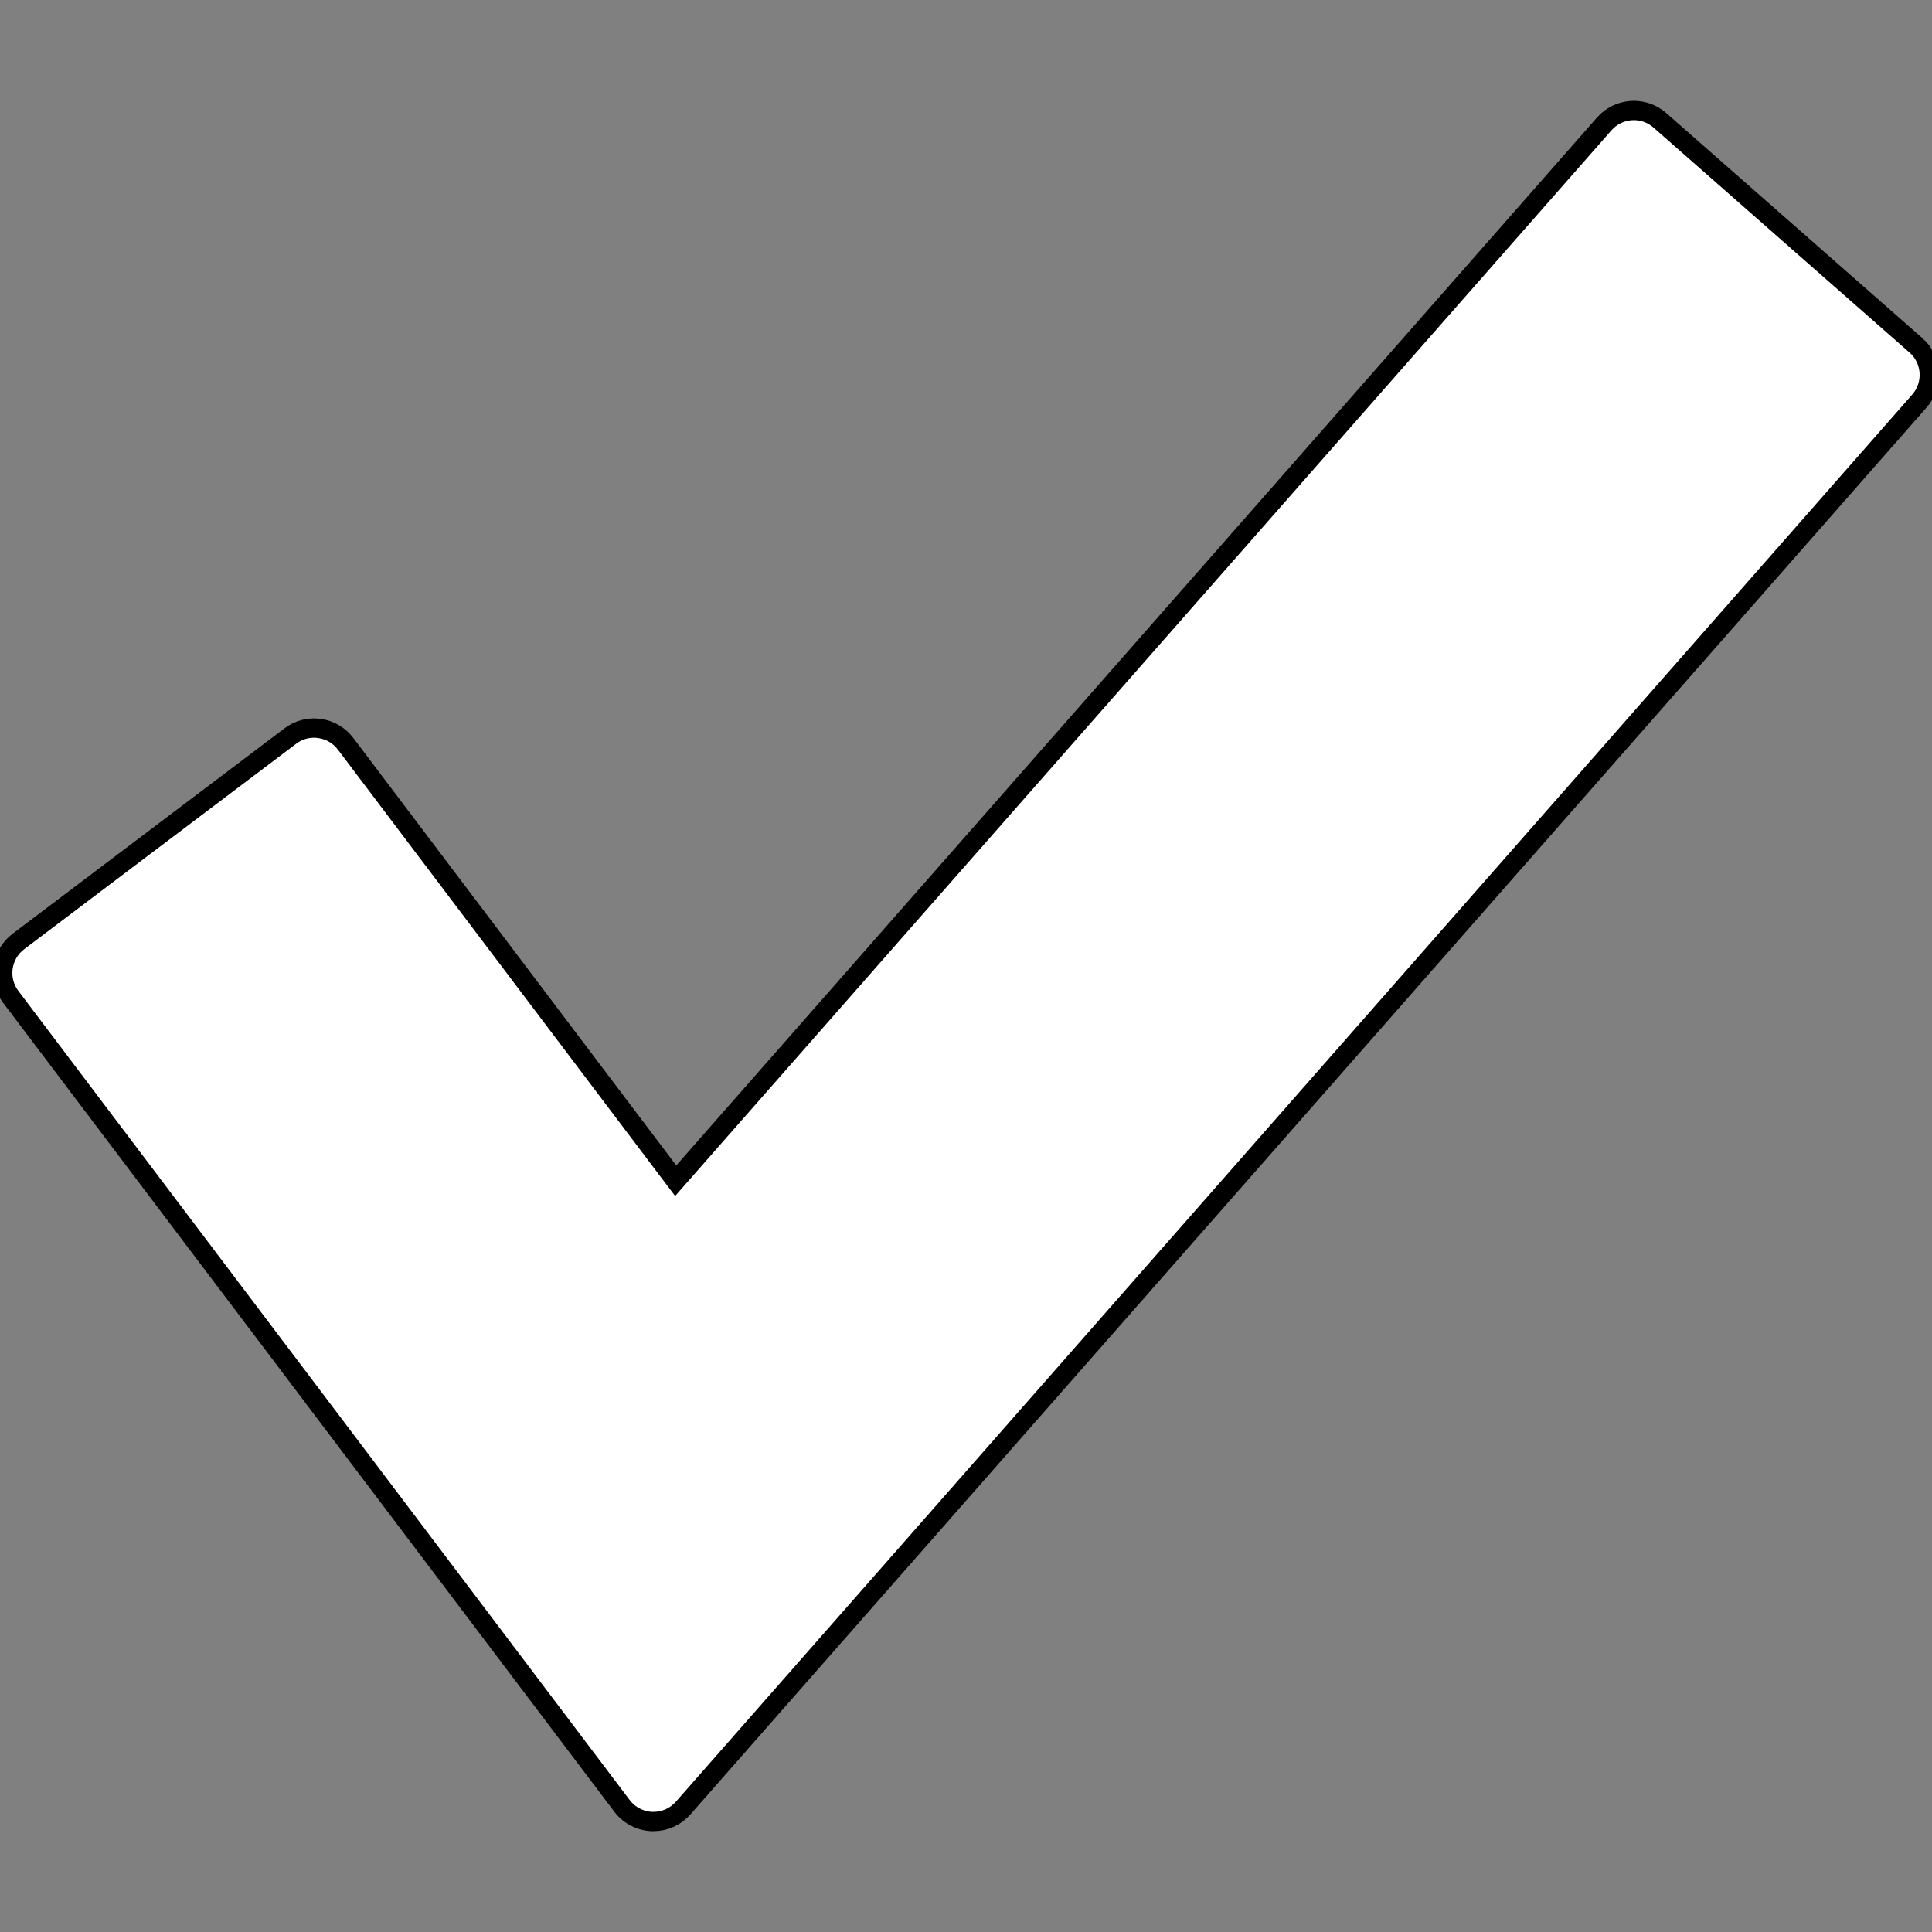 <svg width="100" height="100" xmlns="http://www.w3.org/2000/svg">

 <rect width="100%" height="100%" fill="#808080" stroke="none"/>

 <g>
  <title>background</title>
  <rect fill="none" id="canvas_background" height="102" width="102" y="-1" x="-1"/>
 </g>
 <g>
  <title>Layer 1</title>
  <g stroke="null" id="svg_1">
   <path stroke="null" id="svg_2" fill="#FFFFFF" d="m99.166,17.872l-13.25,-11.644c-0.407,-0.36 -0.947,-0.542 -1.48,-0.505c-0.54,0.036 -1.045,0.284 -1.403,0.692l-48.059,54.699l-17.088,-22.618c-0.326,-0.431 -0.811,-0.716 -1.347,-0.79c-0.535,-0.08 -1.082,0.065 -1.513,0.393l-14.075,10.632c-0.9,0.68 -1.079,1.961 -0.398,2.861l31.641,41.879c0.37,0.489 0.942,0.788 1.555,0.81c0.025,0 0.05,0 0.075,0c0.586,0 1.146,-0.251 1.535,-0.695l63.993,-72.832c0.746,-0.847 0.663,-2.139 -0.185,-2.883z"/>
  </g>
 </g>
</svg>
